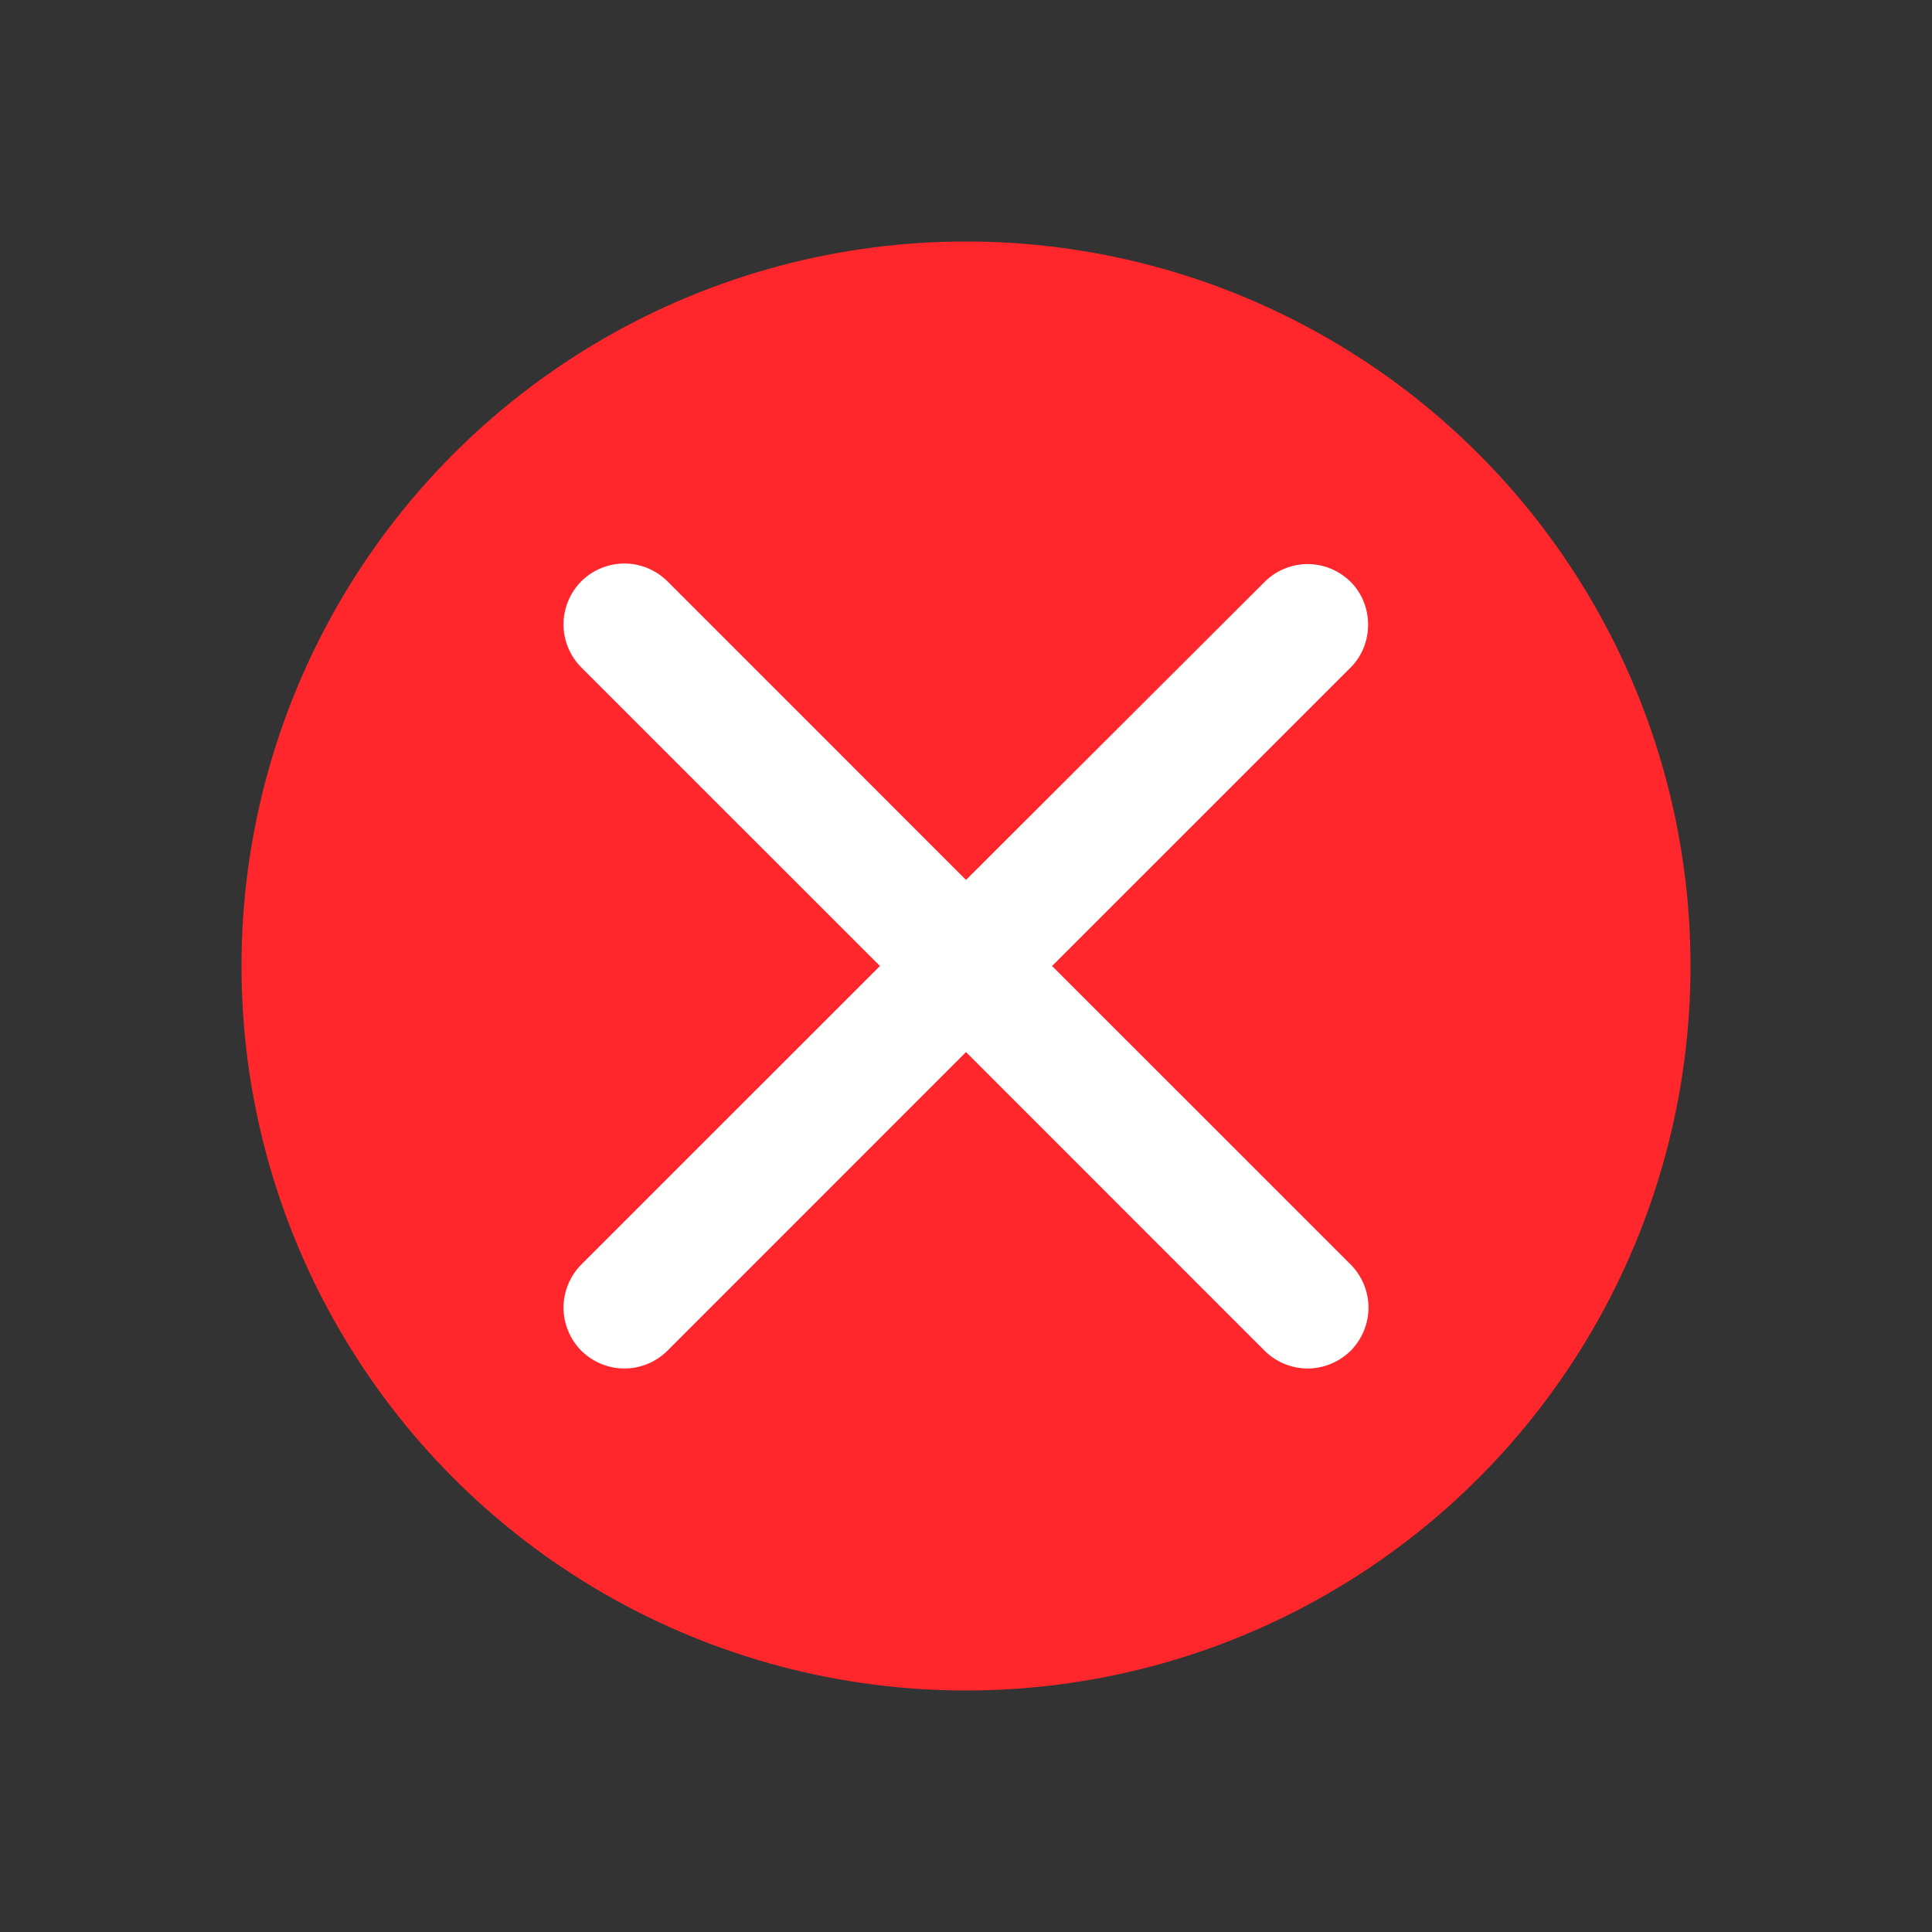 <svg width="24" height="24" viewBox="0 0 24 24" fill="none" xmlns="http://www.w3.org/2000/svg">
<rect x="0" y="0" width="24" height="24" fill="#333333" stroke="none"/>
<circle cx="12" cy="12" r="9" fill="#FF272B"/>
<path d="M16.779 7.229C16.708 7.159 16.625 7.103 16.533 7.065C16.442 7.027 16.343 7.007 16.244 7.007C16.144 7.007 16.046 7.027 15.954 7.065C15.863 7.103 15.779 7.159 15.709 7.229L12 10.931L8.291 7.221C8.221 7.151 8.137 7.096 8.046 7.058C7.954 7.02 7.856 7 7.756 7C7.657 7 7.559 7.02 7.467 7.058C7.375 7.096 7.292 7.151 7.221 7.221C7.151 7.292 7.096 7.375 7.058 7.467C7.02 7.559 7 7.657 7 7.756C7 7.856 7.02 7.954 7.058 8.046C7.096 8.137 7.151 8.221 7.221 8.291L10.931 12L7.221 15.709C7.151 15.779 7.096 15.863 7.058 15.954C7.02 16.046 7 16.145 7 16.244C7 16.343 7.02 16.441 7.058 16.533C7.096 16.625 7.151 16.708 7.221 16.779C7.292 16.849 7.375 16.904 7.467 16.942C7.559 16.98 7.657 17 7.756 17C7.856 17 7.954 16.98 8.046 16.942C8.137 16.904 8.221 16.849 8.291 16.779L12 13.069L15.709 16.779C15.779 16.849 15.863 16.904 15.954 16.942C16.046 16.98 16.145 17 16.244 17C16.343 17 16.441 16.98 16.533 16.942C16.625 16.904 16.708 16.849 16.779 16.779C16.849 16.708 16.904 16.625 16.942 16.533C16.98 16.441 17 16.343 17 16.244C17 16.145 16.98 16.046 16.942 15.954C16.904 15.863 16.849 15.779 16.779 15.709L13.069 12L16.779 8.291C17.067 8.003 17.067 7.517 16.779 7.229Z" fill="white"/>
</svg>

